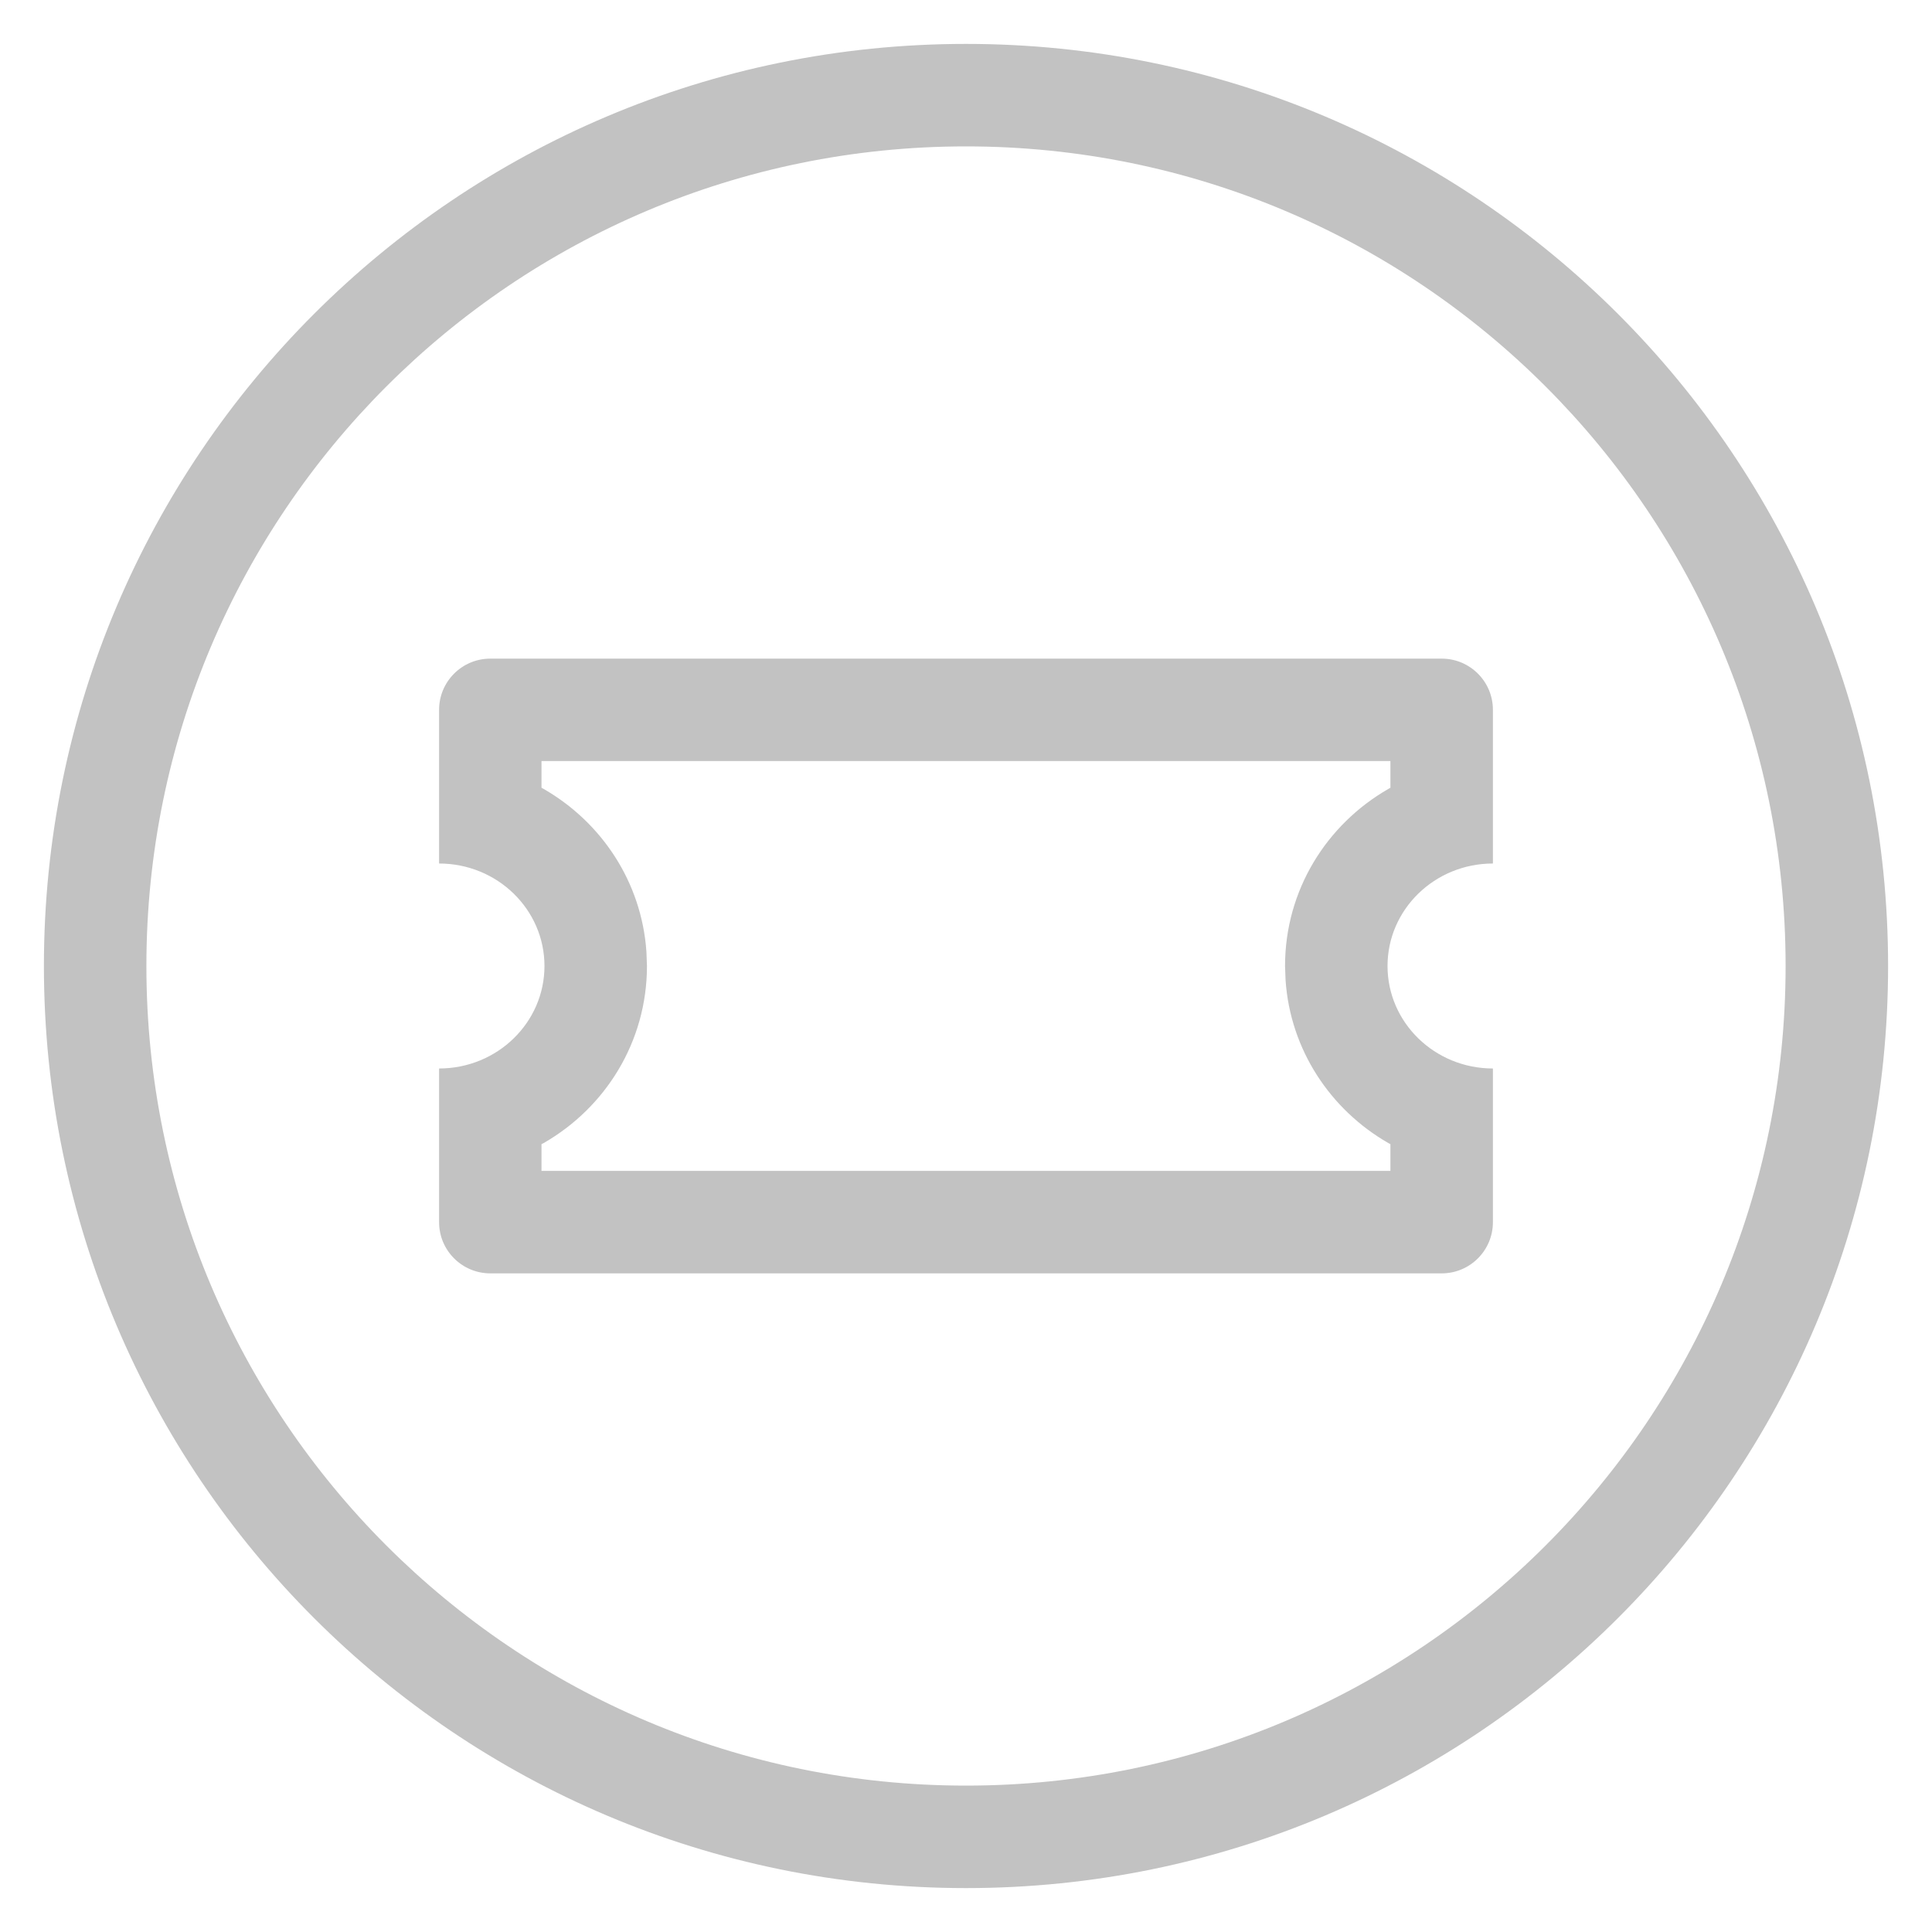 <?xml version="1.0" encoding="UTF-8"?>
<svg width="22px" height="22px" viewBox="0 0 22 22" version="1.1" xmlns="http://www.w3.org/2000/svg" xmlns:xlink="http://www.w3.org/1999/xlink">
    <!-- Generator: Sketch 60 (88103) - https://sketch.com -->
   
    <g id="h5-svg/icon/mall/fapiaobaozhang" stroke="none" stroke-width="1" fill="none" fill-rule="evenodd">
        <path d="M11,0.5 C16.799,0.5 21.5,5.201 21.5,11 C21.5,16.799 16.799,21.5 11,21.5 C5.201,21.5 0.5,16.799 0.5,11 C0.5,5.201 5.201,0.5 11,0.5 Z M11,1.667 C5.845,1.667 1.667,5.845 1.667,11 C1.667,16.155 5.845,20.333 11,20.333 C16.155,20.333 20.333,16.155 20.333,11 C20.333,5.845 16.155,1.667 11,1.667 Z" id="形状结合" fill="#c2c2c2"></path>
        <path d="M16.417,7.5 C16.739,7.5 17,7.761 17,8.083 L17,9.833 C16.337,9.833 15.8,10.356 15.8,11 C15.8,11.644 16.337,12.167 17,12.167 L17,13.917 C17,14.239 16.739,14.5 16.417,14.5 L5.583,14.5 C5.261,14.5 5,14.239 5,13.917 L5,12.167 C5.663,12.167 6.2,11.644 6.2,11 C6.2,10.356 5.663,9.833 5,9.833 L5,8.083 C5,7.761 5.261,7.5 5.583,7.5 L16.417,7.5 Z M15.833,8.666 L6.166,8.666 L6.166,8.97 L6.191,8.984 C6.849,9.362 7.307,10.044 7.361,10.839 L7.367,11 C7.367,11.864 6.893,12.613 6.191,13.016 L6.166,13.029 L6.166,13.333 L15.833,13.333 L15.833,13.029 L15.809,13.016 C15.151,12.638 14.693,11.956 14.639,11.161 L14.633,11 C14.633,10.136 15.107,9.387 15.809,8.984 L15.833,8.97 L15.833,8.666 Z" id="形状结合" fill="#c2c2c2"></path>
    </g>
</svg>